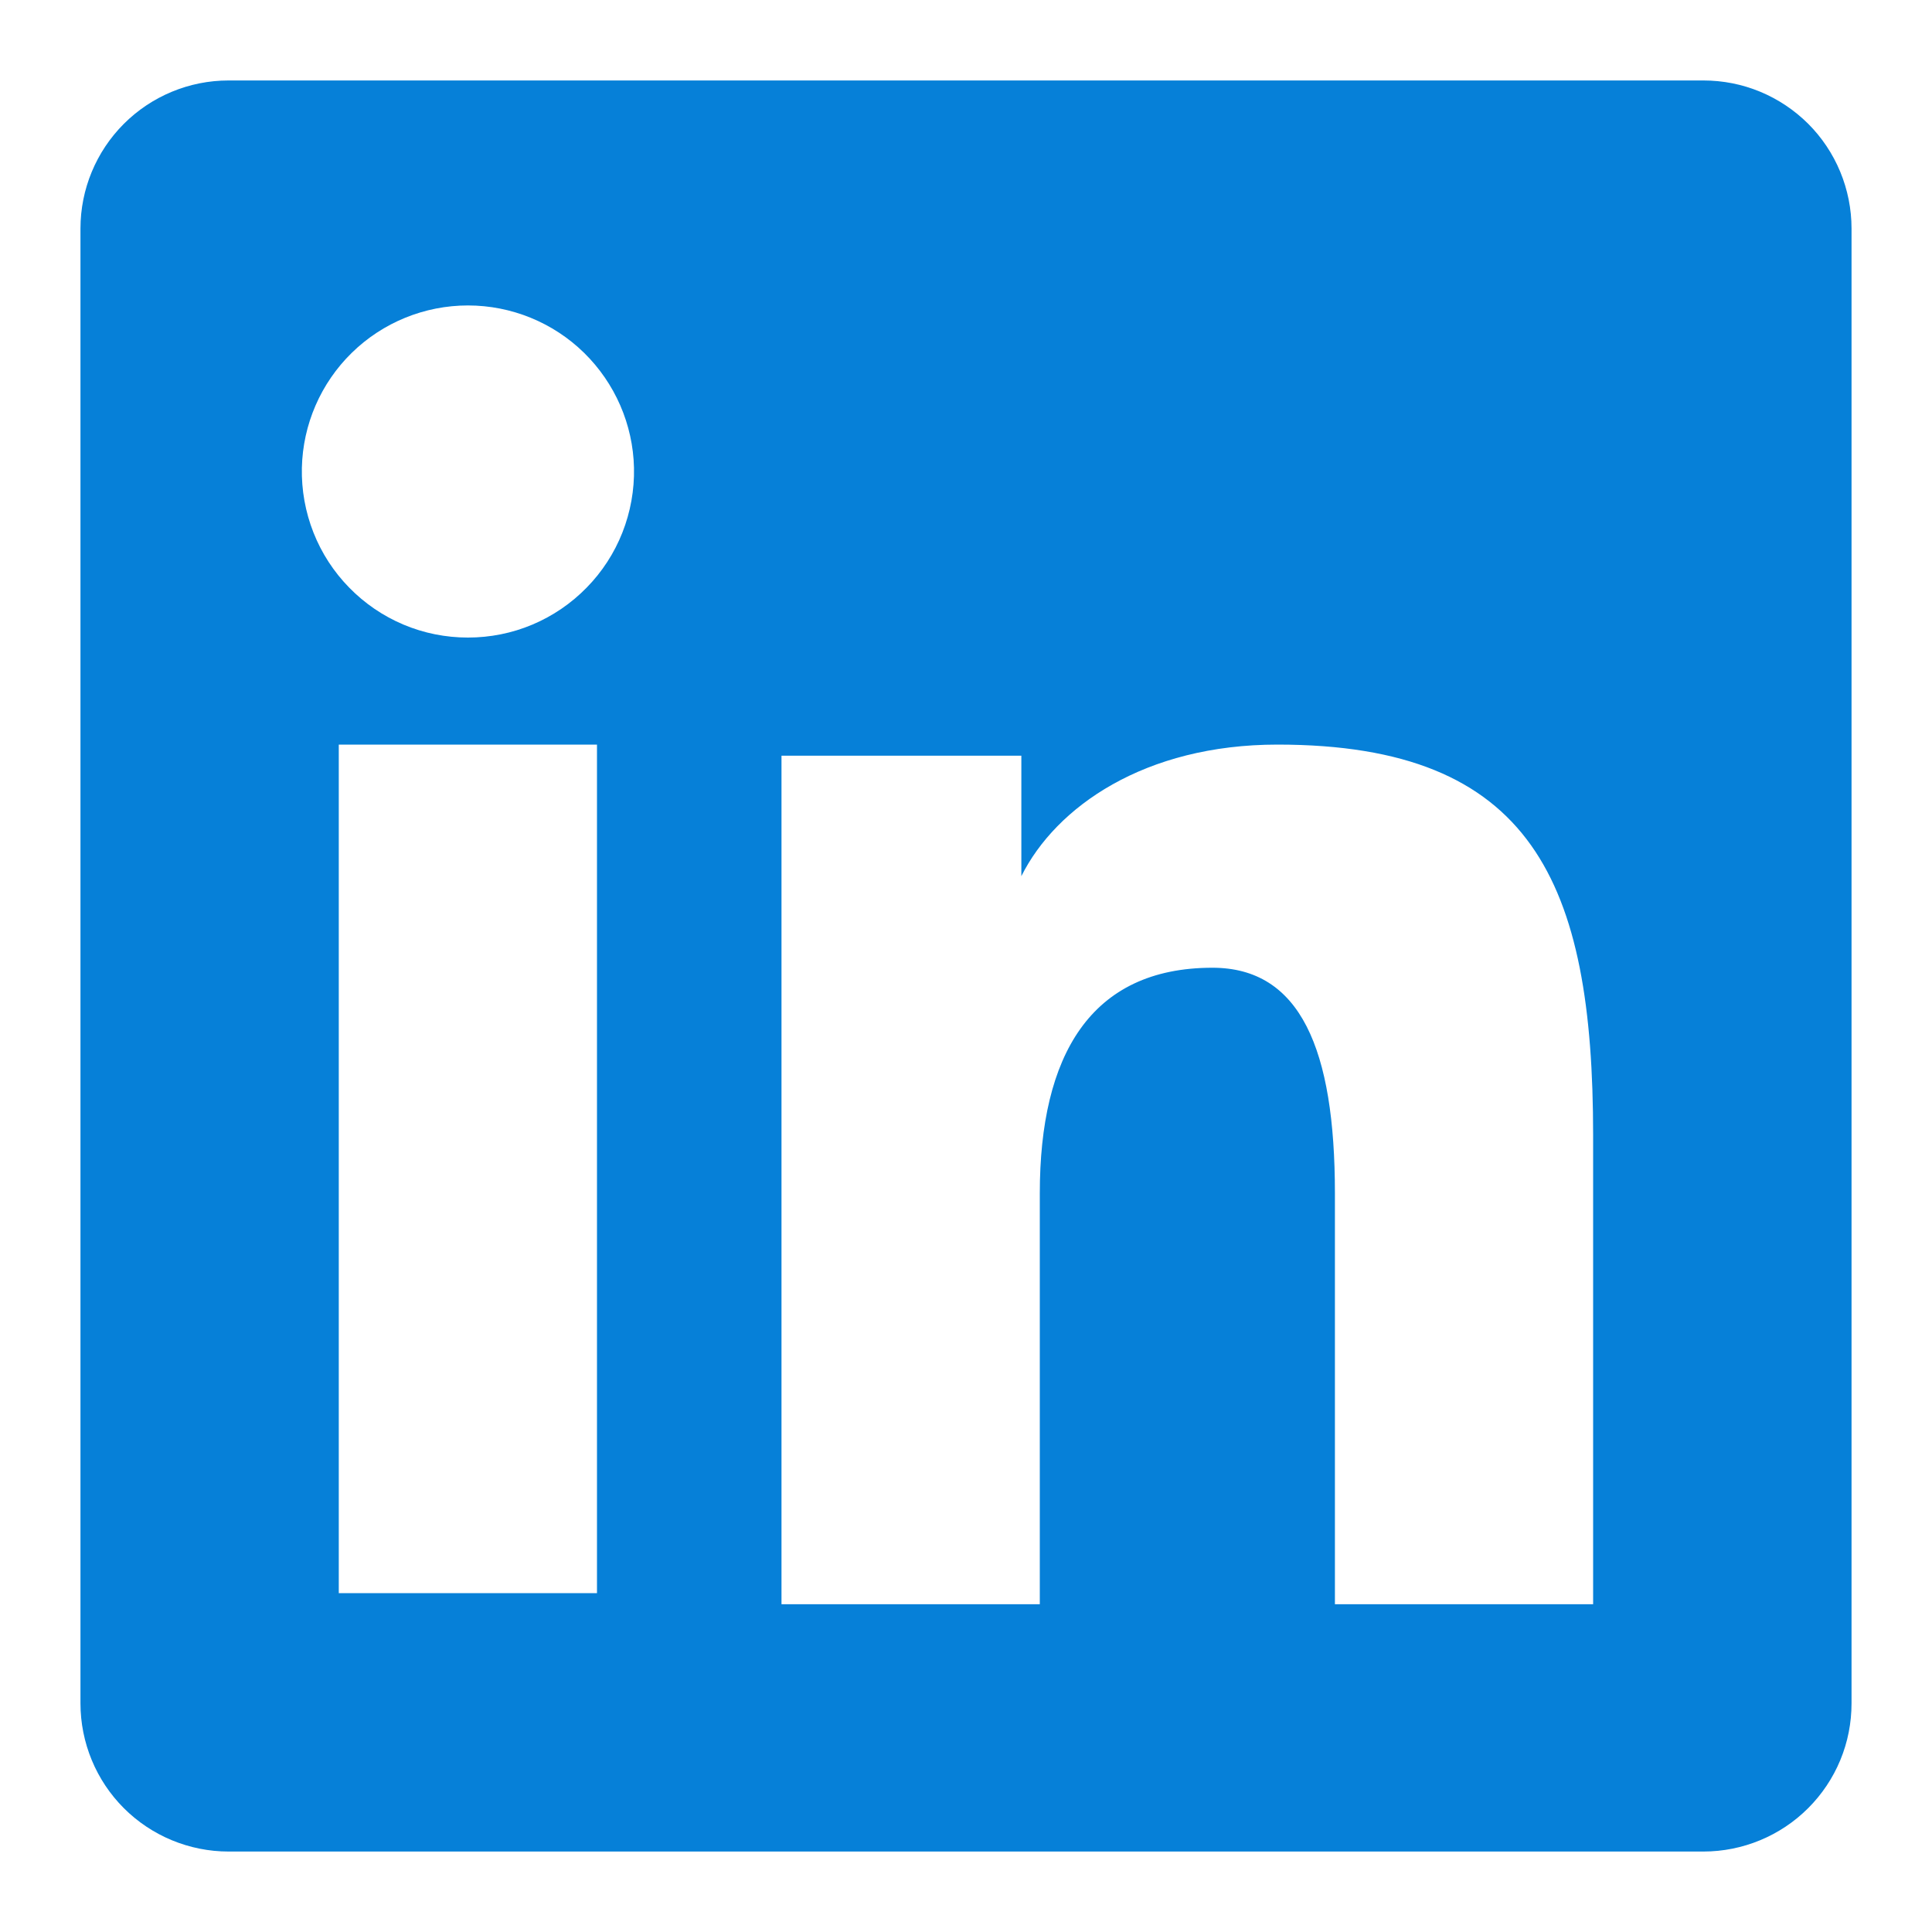<svg width="20" height="20" viewBox="0 0 20 20" fill="none" xmlns="http://www.w3.org/2000/svg">
<path fill-rule="evenodd" clip-rule="evenodd" d="M0.833 2.365C0.833 1.959 0.995 1.569 1.282 1.282C1.569 0.995 1.959 0.833 2.365 0.833H17.634C17.835 0.833 18.034 0.872 18.22 0.949C18.406 1.026 18.575 1.139 18.718 1.281C18.86 1.423 18.973 1.592 19.05 1.778C19.127 1.964 19.167 2.164 19.167 2.365V17.633C19.167 17.835 19.128 18.034 19.051 18.22C18.974 18.406 18.861 18.575 18.718 18.718C18.576 18.86 18.407 18.973 18.221 19.05C18.035 19.127 17.836 19.167 17.634 19.167H2.365C2.164 19.167 1.965 19.127 1.779 19.05C1.593 18.973 1.424 18.86 1.282 18.718C1.14 18.576 1.027 18.407 0.95 18.221C0.873 18.035 0.833 17.835 0.833 17.634V2.365ZM8.09 7.823H10.573V9.07C10.931 8.353 11.848 7.708 13.225 7.708C15.866 7.708 16.492 9.136 16.492 11.755V16.607H13.819V12.352C13.819 10.86 13.461 10.018 12.551 10.018C11.289 10.018 10.764 10.926 10.764 12.352V16.607H8.09V7.823ZM3.507 16.492H6.18V7.708H3.507V16.492V16.492ZM6.563 4.843C6.568 5.072 6.527 5.3 6.443 5.513C6.359 5.726 6.233 5.92 6.073 6.083C5.913 6.247 5.722 6.377 5.511 6.466C5.3 6.555 5.073 6.6 4.844 6.6C4.615 6.6 4.388 6.555 4.177 6.466C3.966 6.377 3.775 6.247 3.615 6.083C3.455 5.92 3.329 5.726 3.245 5.513C3.161 5.3 3.12 5.072 3.125 4.843C3.135 4.394 3.32 3.967 3.642 3.652C3.963 3.338 4.395 3.162 4.844 3.162C5.293 3.162 5.725 3.338 6.046 3.652C6.367 3.967 6.553 4.394 6.563 4.843Z" fill="#0680D8"/>
</svg>
